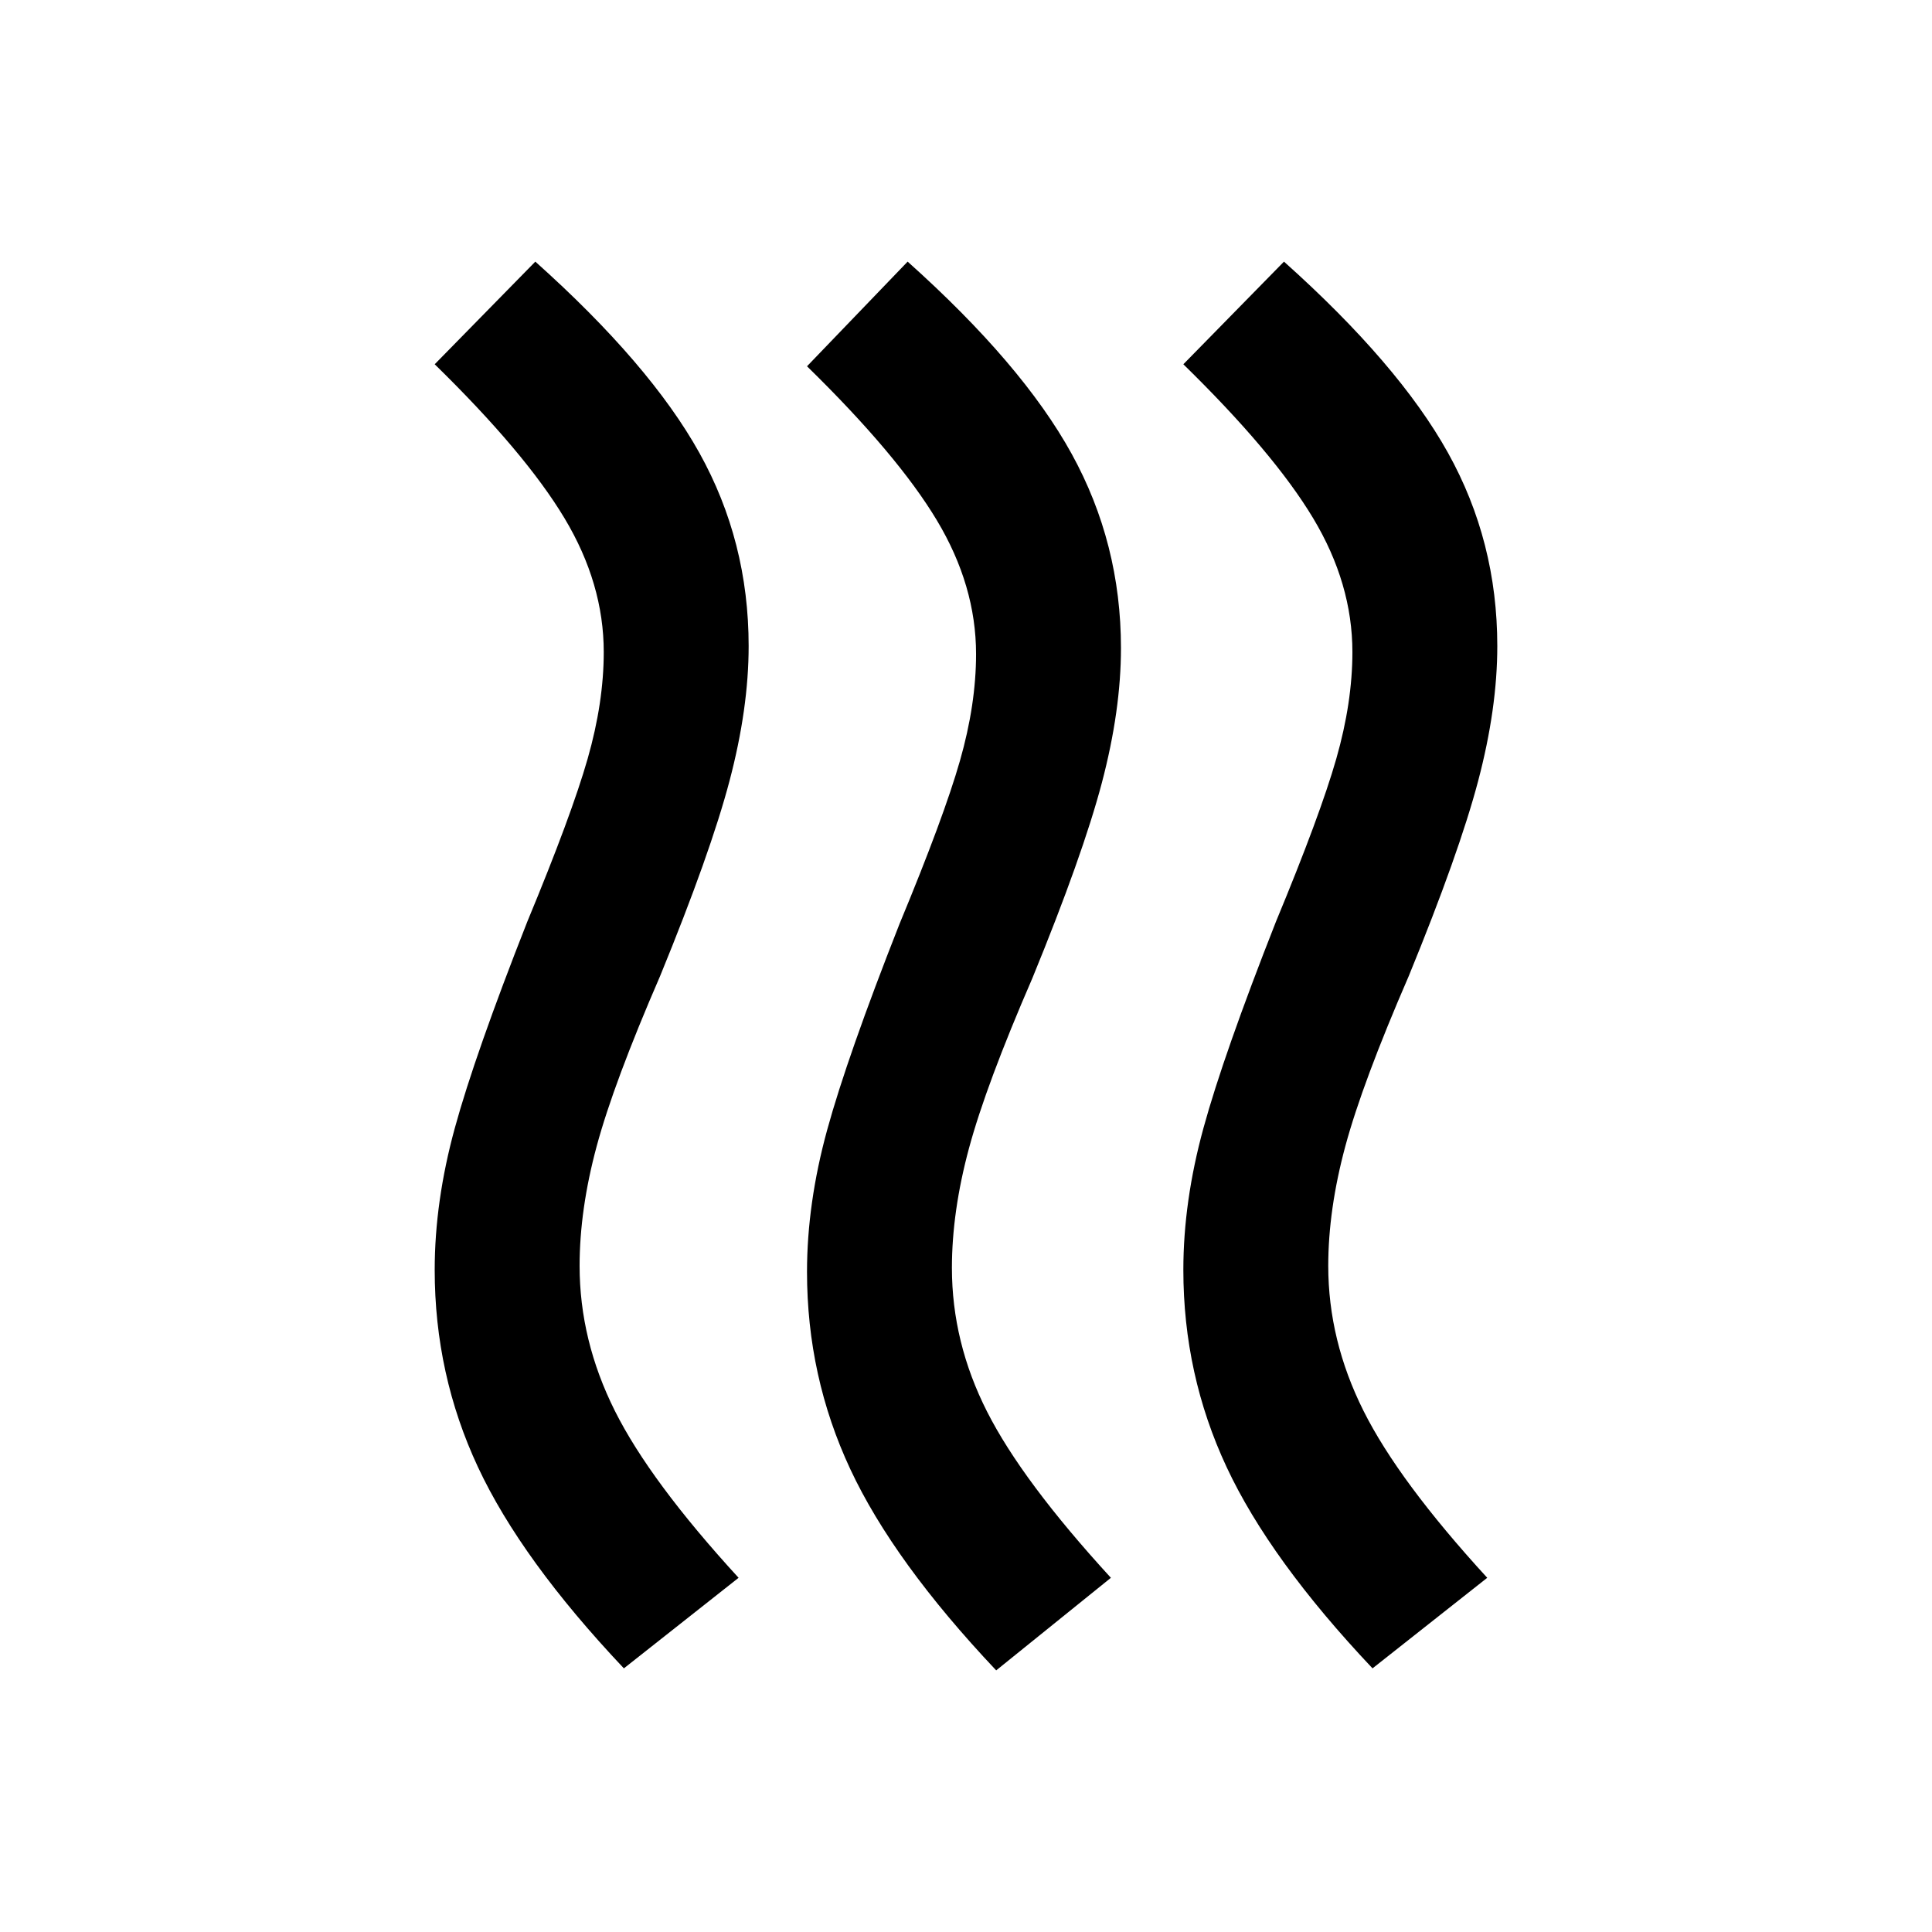<svg xmlns="http://www.w3.org/2000/svg" height="20" viewBox="0 -960 960 960" width="20"><path d="M660-331q0 37 17.5 72t61.5 83l-57 45q-51-54-72.5-100T588-329q0-34 10-70.5T634-502q22-53 30-81t8-53q0-34-19.5-66.5T588-779l50-51q57 51 81.5 95t24.5 96q0 31-9.5 67T700-475q-23 53-31.5 84.5T660-331Zm-187 1q0 37 17.5 71.5T552-176l-57 46q-51-54-72.5-100T401-328q0-34 10-70.5T447-501q22-53 30-81t8-53q0-34-19.5-66.5T401-778l50-52q57 51 81.5 95.5T557-638q0 31-9.5 67T513-474q-23 53-31.5 84.5T473-330Zm-185-1q0 37 17.5 72t61.5 83l-57 45q-51-54-72.5-100T216-329q0-34 10-70.5T262-502q22-53 30-81t8-53q0-34-19.5-66.5T216-779l50-51q57 51 81.5 95t24.5 96q0 31-9.5 67T328-475q-23 53-31.5 84.5T288-331Z"/></svg>